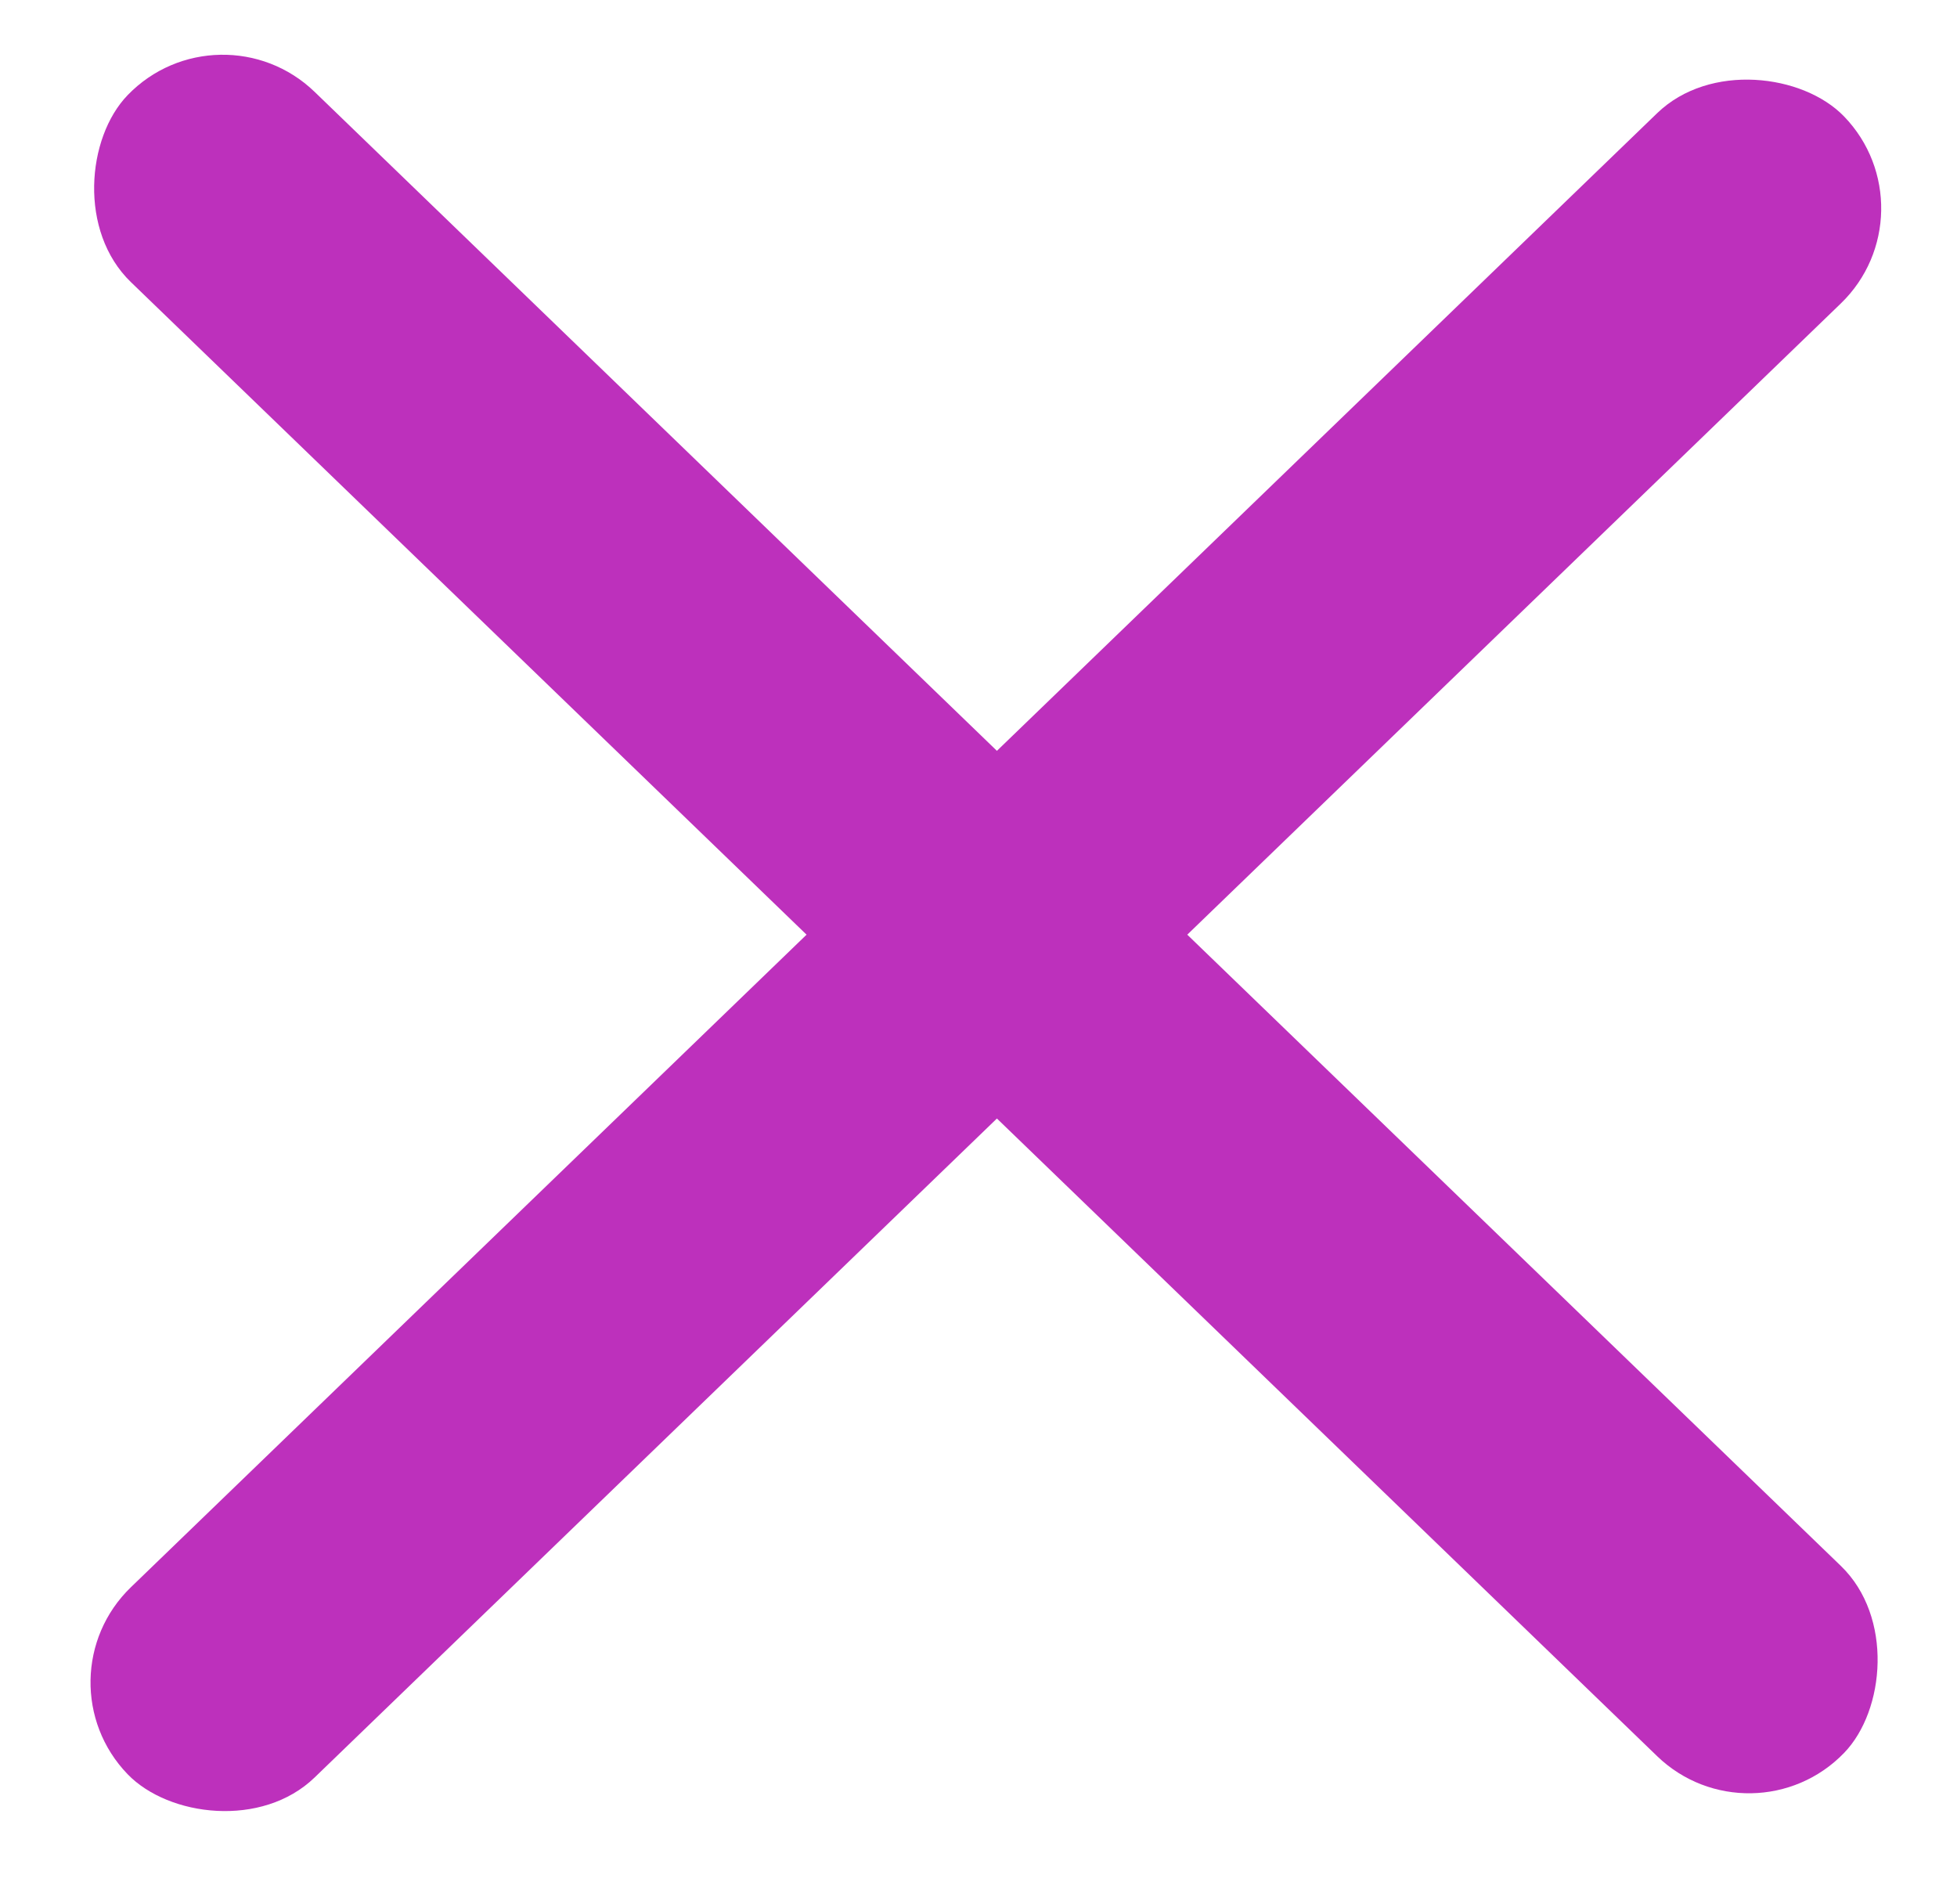 <svg width="37" height="36" viewBox="0 0 37 36" fill="none" xmlns="http://www.w3.org/2000/svg">
<rect x="4.15" width="45.114" height="5" rx="2.5" transform="rotate(44 4.15 0)" fill="#BD30BC"/>
<rect x="36.602" y="4" width="45.114" height="5" rx="2.5" transform="rotate(136 36.602 4)" fill="#BD30BC"/>
</svg>
